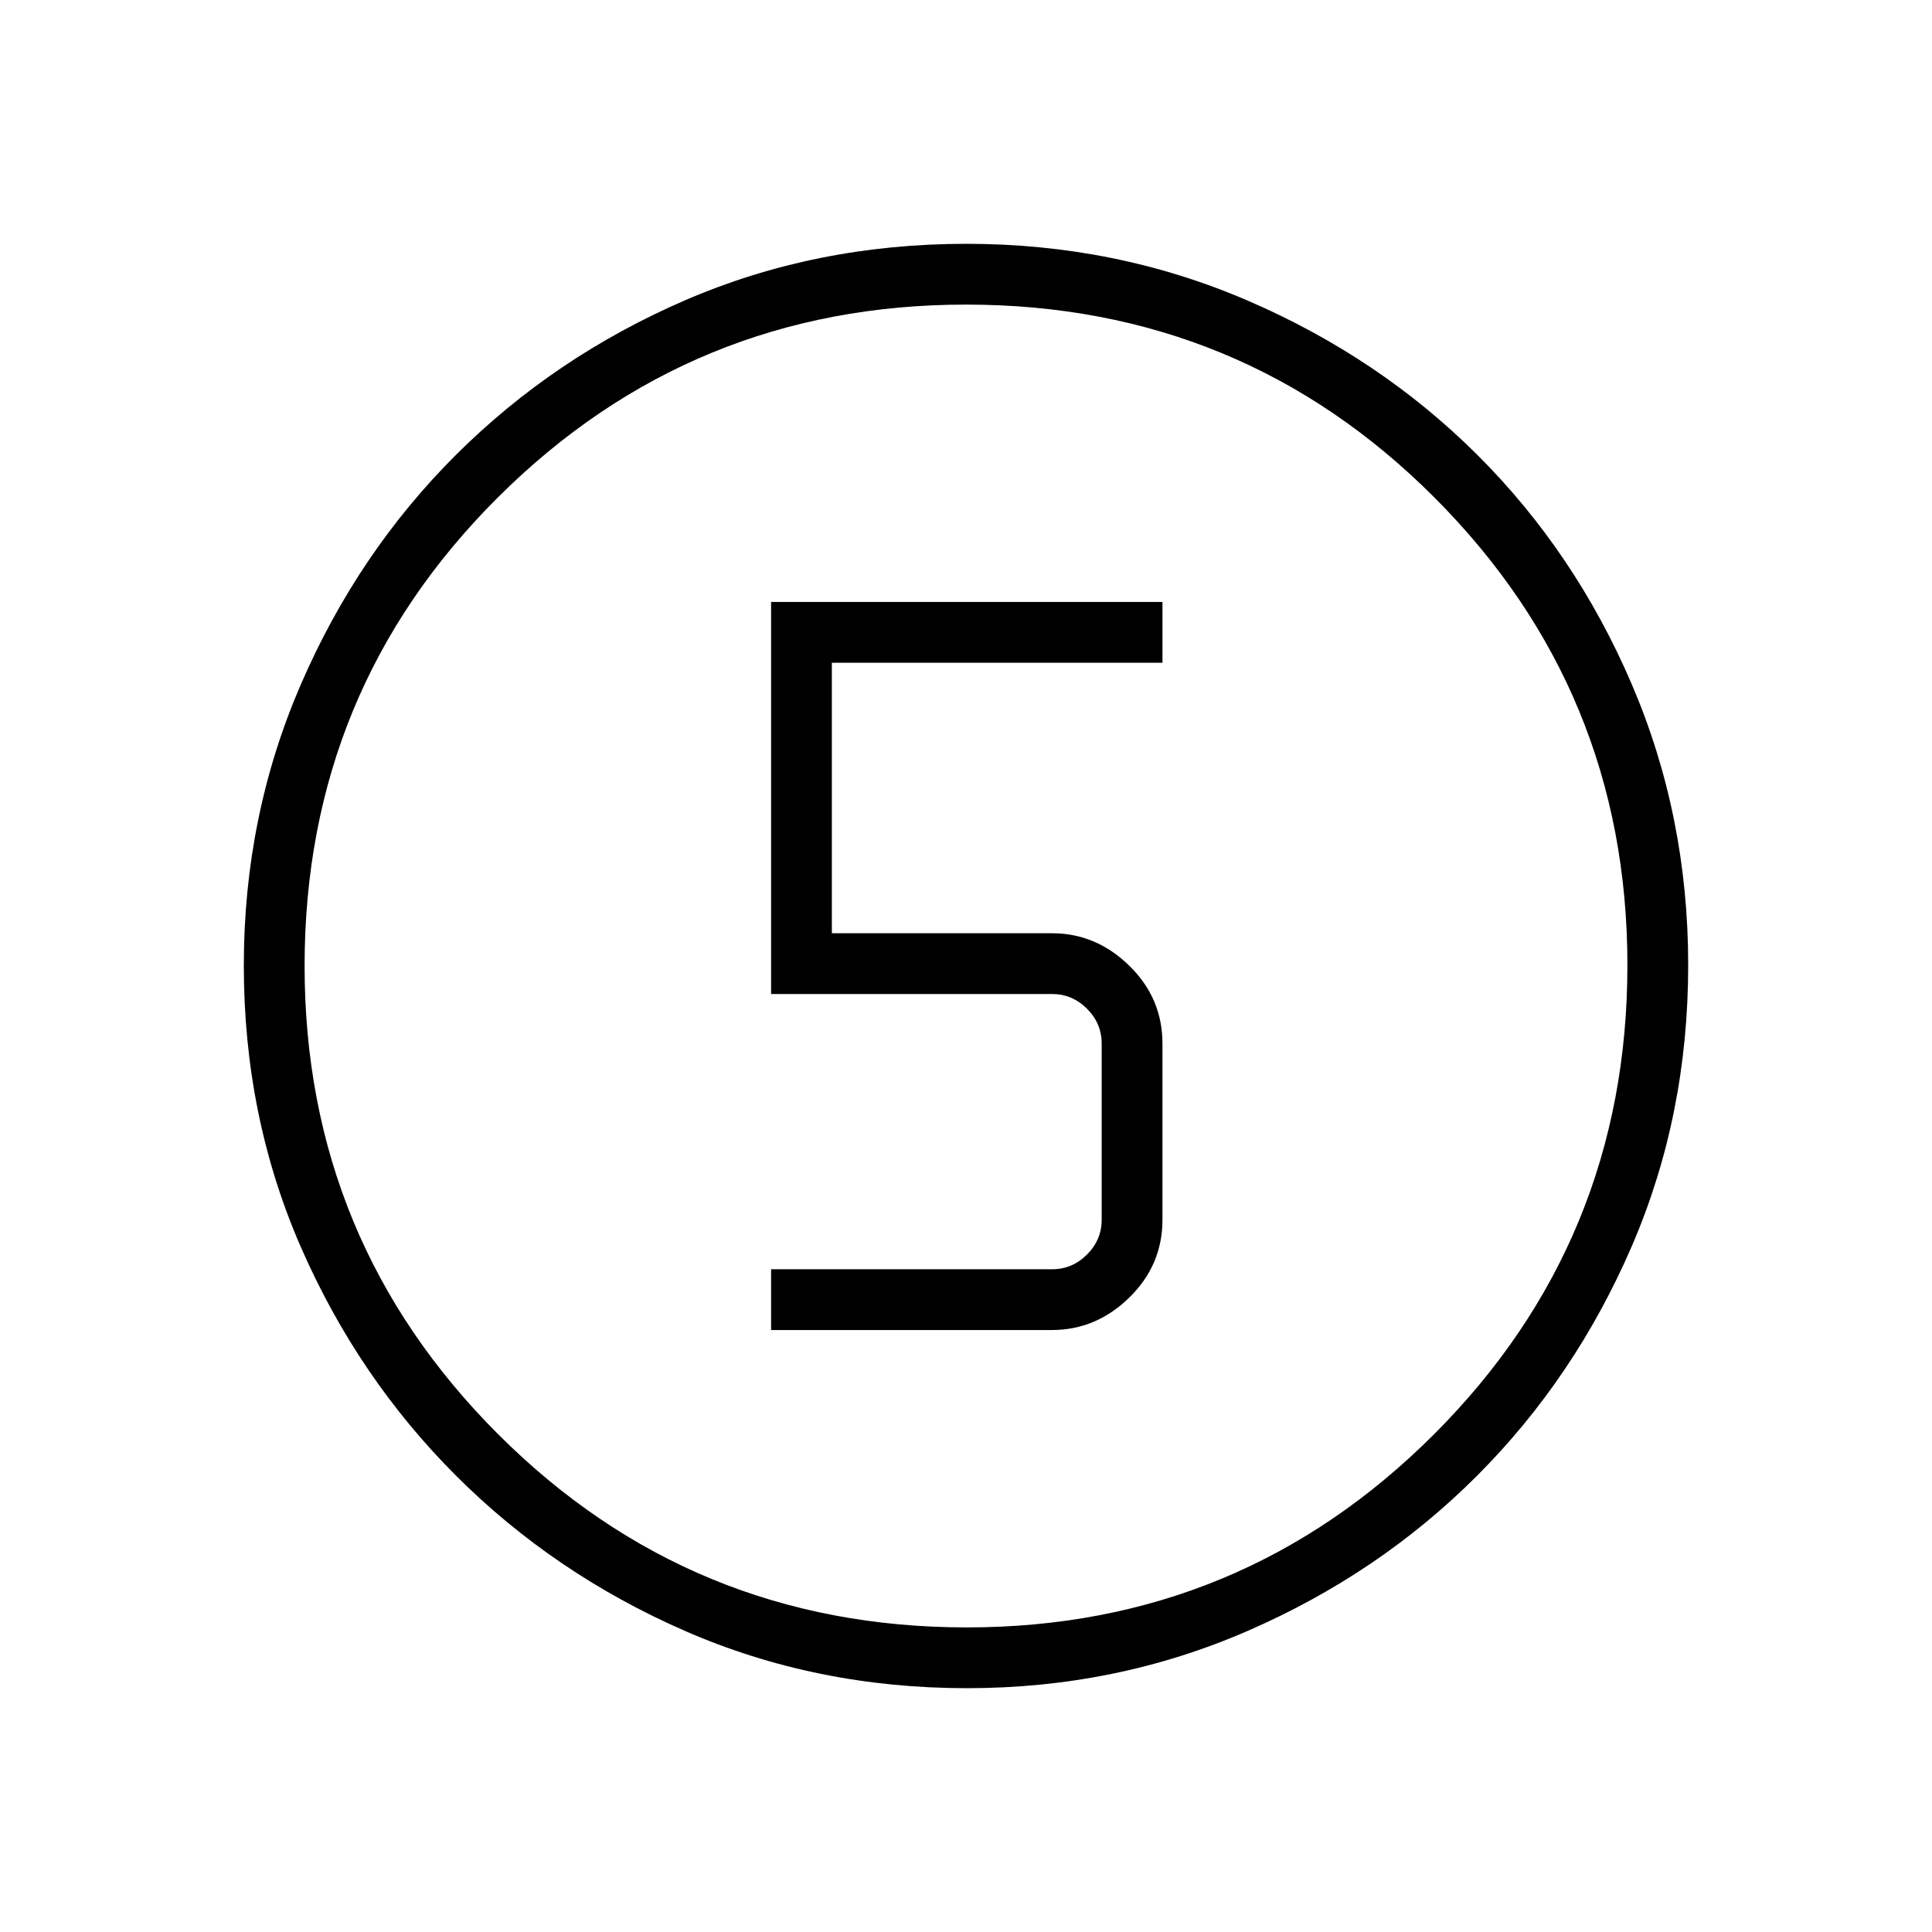<svg xmlns="http://www.w3.org/2000/svg" height="48" viewBox="0 -960 960 960" width="48"><path d="M480.51-121.15q-74.96 0-140.01-28.39t-113.89-77.19q-48.84-48.81-77.15-113.68-28.31-64.87-28.31-139.84 0-74.28 28.39-139.79 28.39-65.51 77.19-114.1 48.81-48.59 113.68-76.65 64.87-28.06 139.84-28.06 74.28 0 139.8 28.26 65.52 28.25 114.1 76.69 48.58 48.43 76.64 113.85 28.06 65.42 28.06 139.54 0 74.96-28.14 140.01t-76.69 113.71q-48.55 48.65-113.97 77.14-65.42 28.5-139.54 28.5Zm-.07-30.2q136.21 0 232.21-96.05 96-96.06 96-233.04 0-136.21-95.75-232.21t-232.84-96q-136.48 0-232.6 95.75-96.11 95.75-96.11 232.84 0 136.48 96.05 232.6 96.06 96.11 233.04 96.11ZM480-480Zm-96.85 180.88h139.52q21.95 0 38.45-16.11 16.5-16.11 16.5-38.69v-87.54q0-22.59-16.5-38.7-16.5-16.11-38.31-16.11H413.35v-134.42h164.27v-30.19H383.15v194.8h139.66q10 0 17.31 7.31 7.3 7.31 7.3 17.31v87.54q0 10-7.3 17.3-7.31 7.31-17.31 7.31H383.15v30.19Z"/></svg>